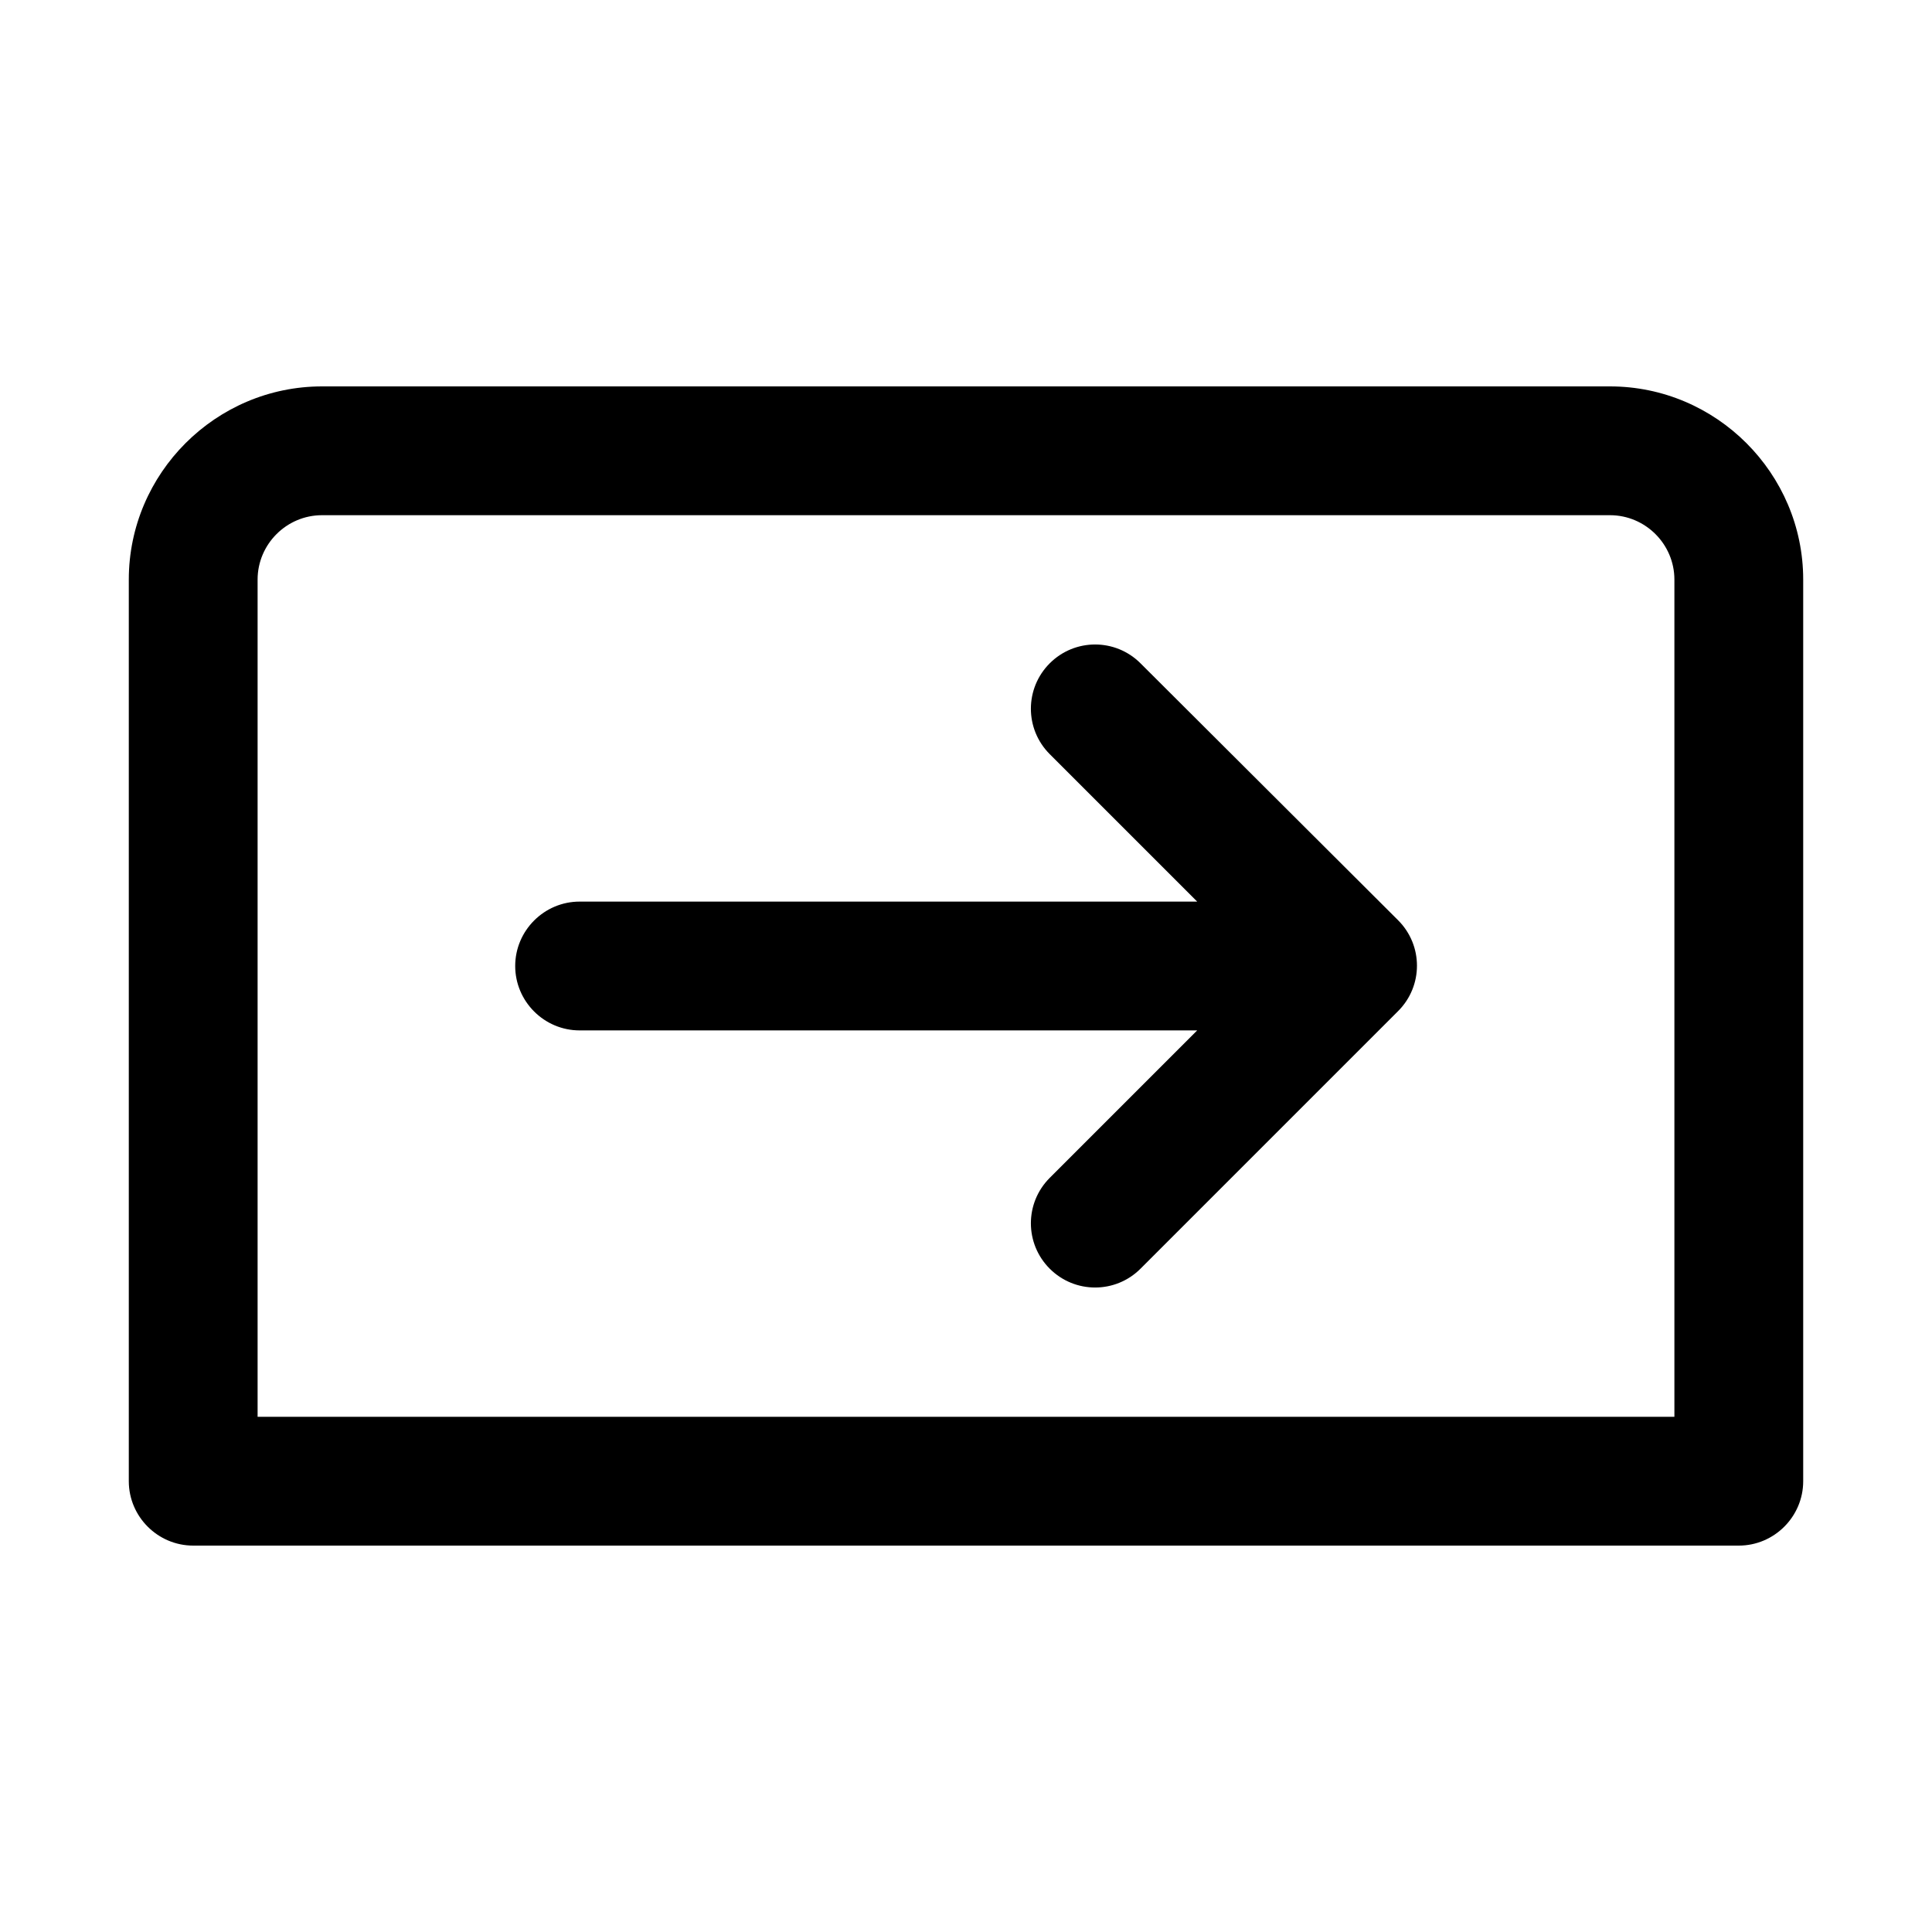 <svg xmlns="http://www.w3.org/2000/svg" viewBox="0 0 30 30">
<rect fill="none" width="30" height="30"/>
<path fill="#000000" d="M21.71,14.29c0.39,0.39,0.39,1.02,0,1.41l-4,4c-0.39,0.39-1.02,0.39-1.41,0s-0.39-1.02,0-1.41L18.59,16H9 c-0.55,0-1-0.45-1-1s0.45-1,1-1h9.59l-2.29-2.29c-0.39-0.39-0.39-1.02,0-1.41s1.02-0.39,1.41,0L21.71,14.29z M28,9l0,14 c0,0.55-0.45,1-1,1H3c-0.55,0-1-0.45-1-1L2,9c0-1.65,1.35-3,3-3h20C26.65,6,28,7.35,28,9z M26,9c0-0.55-0.45-1-1-1H5 C4.45,8,4,8.45,4,9l0,13h22L26,9z"/>
</svg>